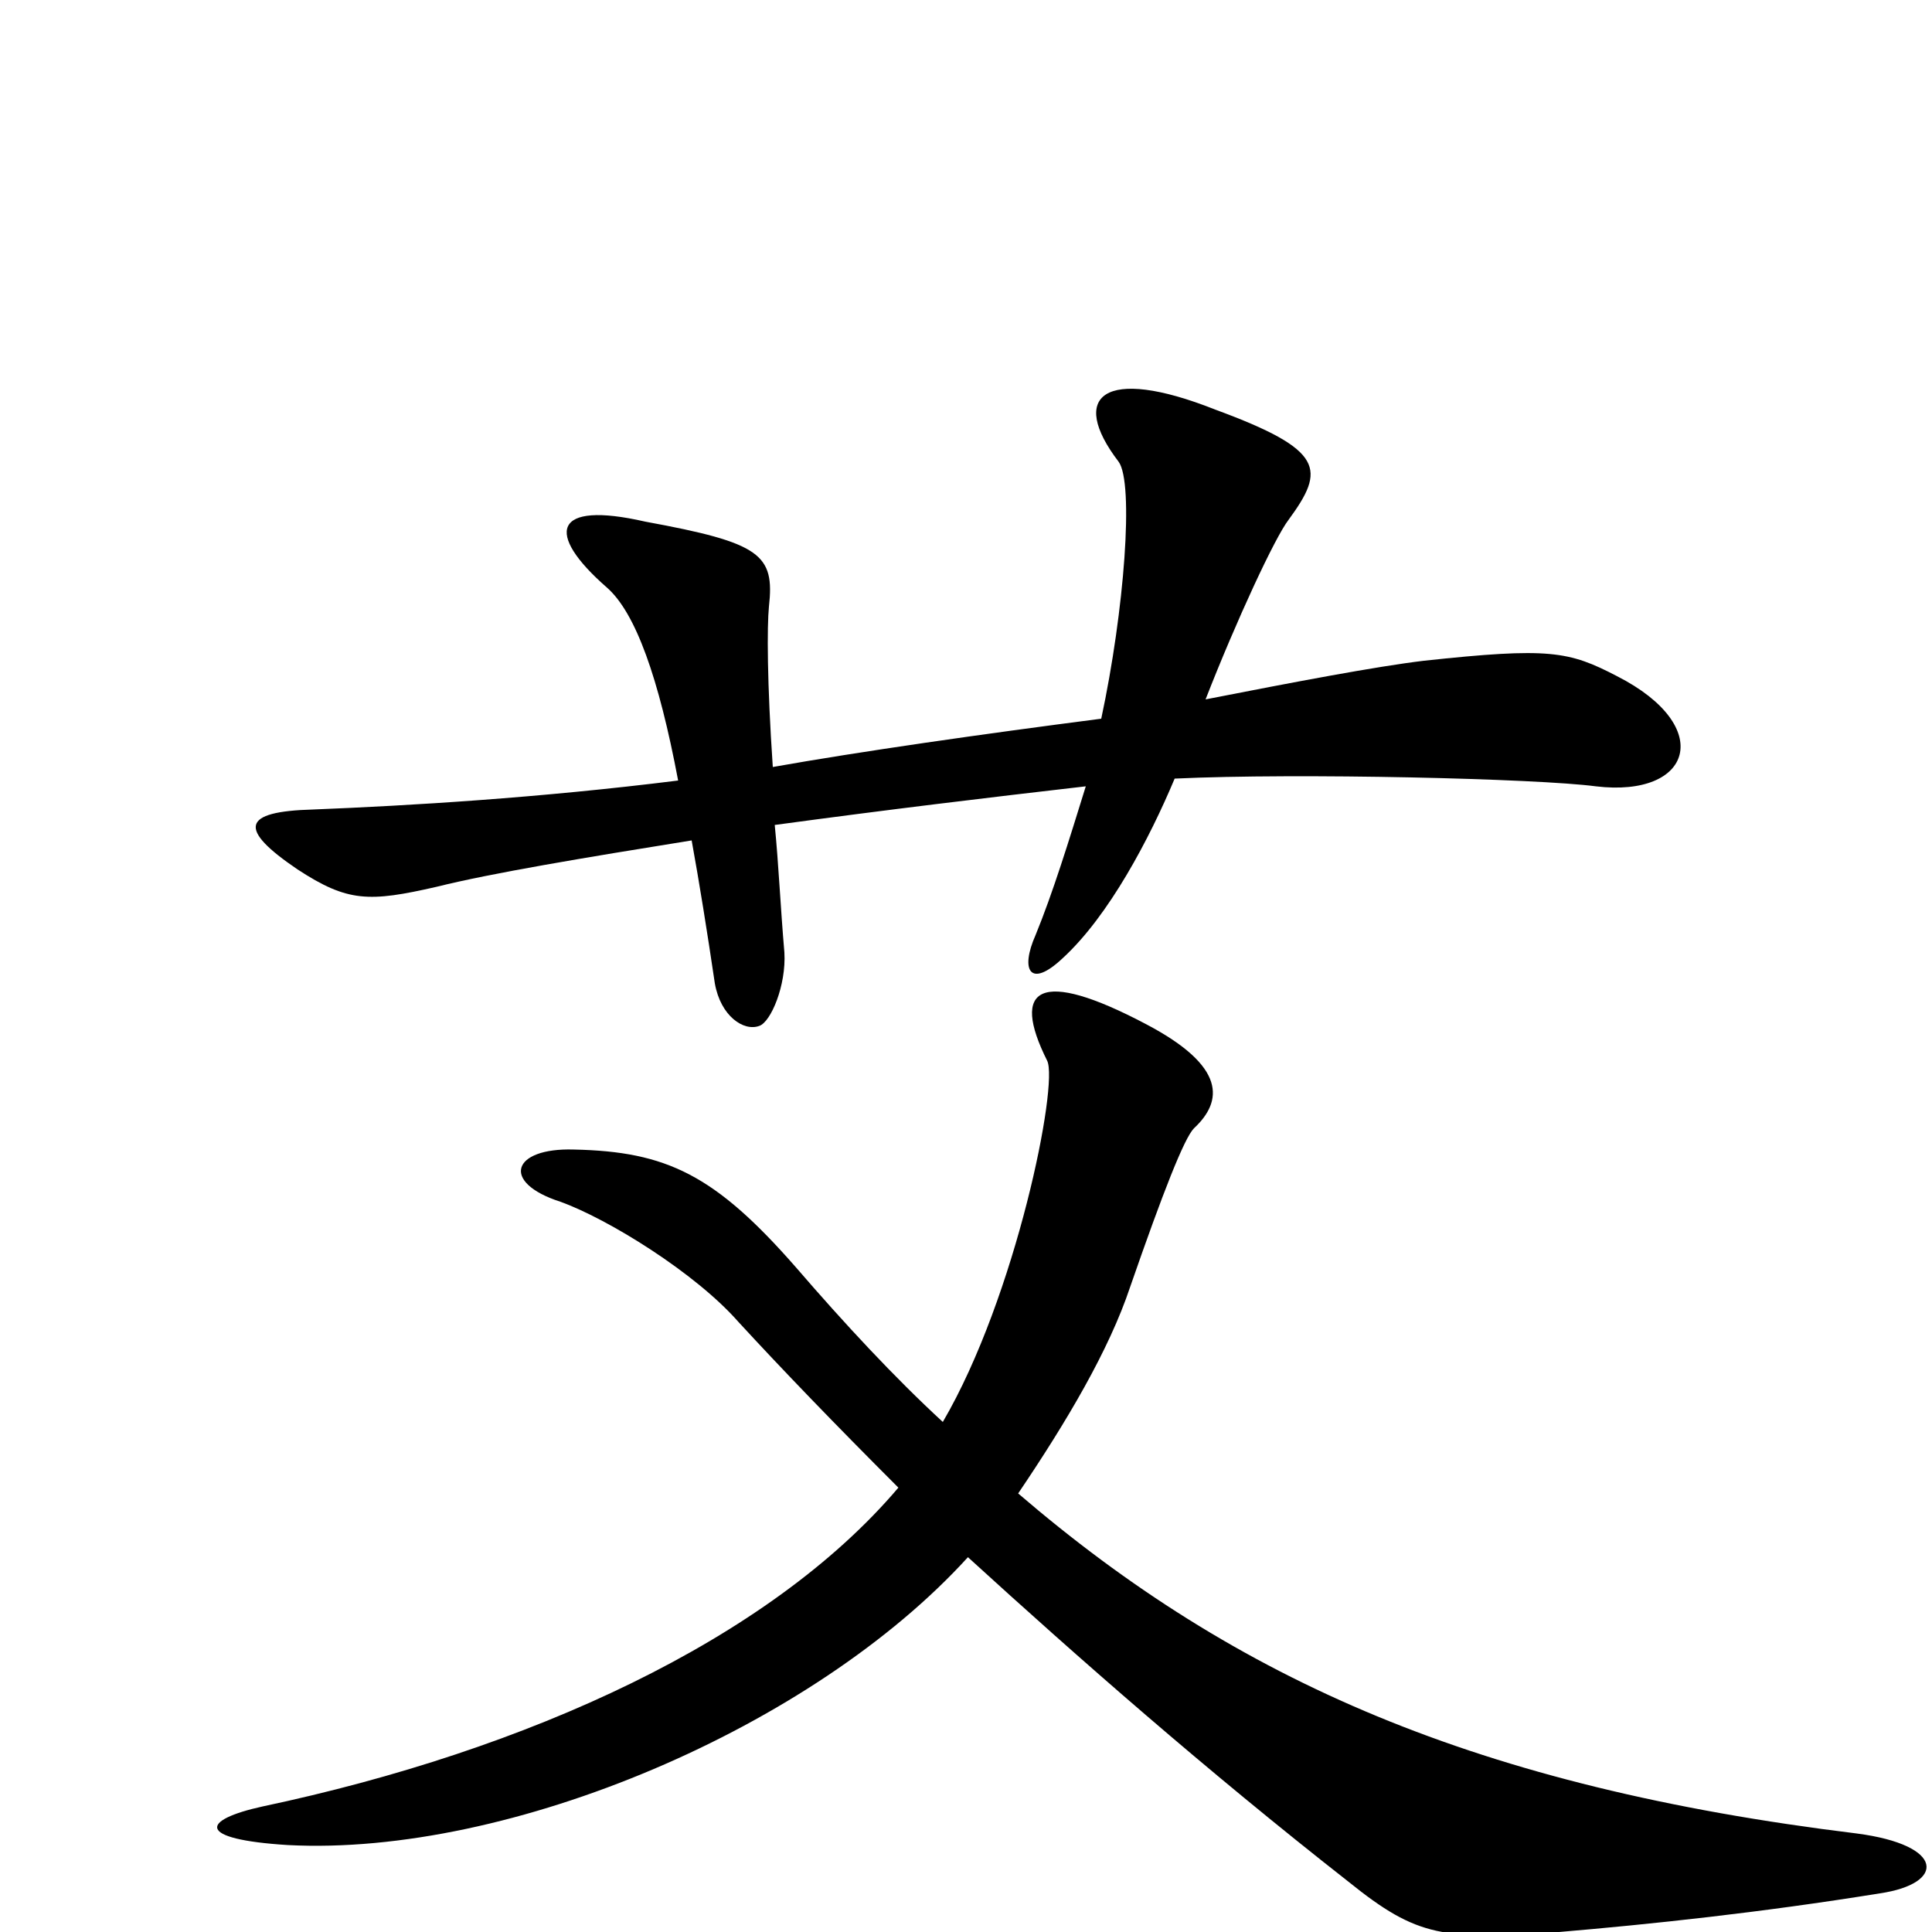 <svg xmlns="http://www.w3.org/2000/svg" viewBox="0 -1000 1000 1000">
	<path fill="#000000" d="M837 -650C812 -663 802 -665 737 -658C712 -655 670 -647 624 -638C640 -679 660 -722 667 -731C686 -757 686 -767 629 -788C571 -811 553 -795 579 -761C587 -750 582 -684 570 -628C508 -620 445 -611 400 -603C397 -647 397 -676 398 -686C401 -713 394 -719 334 -730C286 -741 282 -724 314 -696C329 -683 341 -649 351 -596C279 -587 212 -583 162 -581C125 -580 123 -571 154 -550C180 -533 191 -533 226 -541C254 -548 302 -556 358 -565C362 -543 366 -518 370 -491C373 -474 385 -466 393 -469C399 -471 407 -490 406 -507C404 -530 403 -553 401 -573C460 -581 510 -587 562 -593C553 -564 545 -538 536 -516C528 -498 533 -488 550 -504C574 -526 595 -566 608 -597C672 -600 796 -597 826 -593C876 -587 888 -624 837 -650ZM973 -20C1007 -25 1007 -45 961 -51C765 -75 640 -130 527 -227C552 -264 574 -301 585 -334C602 -383 613 -411 618 -416C633 -430 635 -448 593 -470C538 -499 523 -489 542 -451C548 -439 526 -329 488 -264C463 -287 437 -315 412 -344C370 -392 345 -404 297 -405C265 -406 259 -388 290 -378C315 -369 360 -341 382 -316C405 -291 432 -263 465 -230C398 -151 273 -94 136 -65C104 -58 101 -48 149 -45C264 -39 421 -106 501 -194C558 -142 624 -84 698 -26C734 3 747 4 807 0C854 -4 911 -10 973 -20Z"/>
</svg>